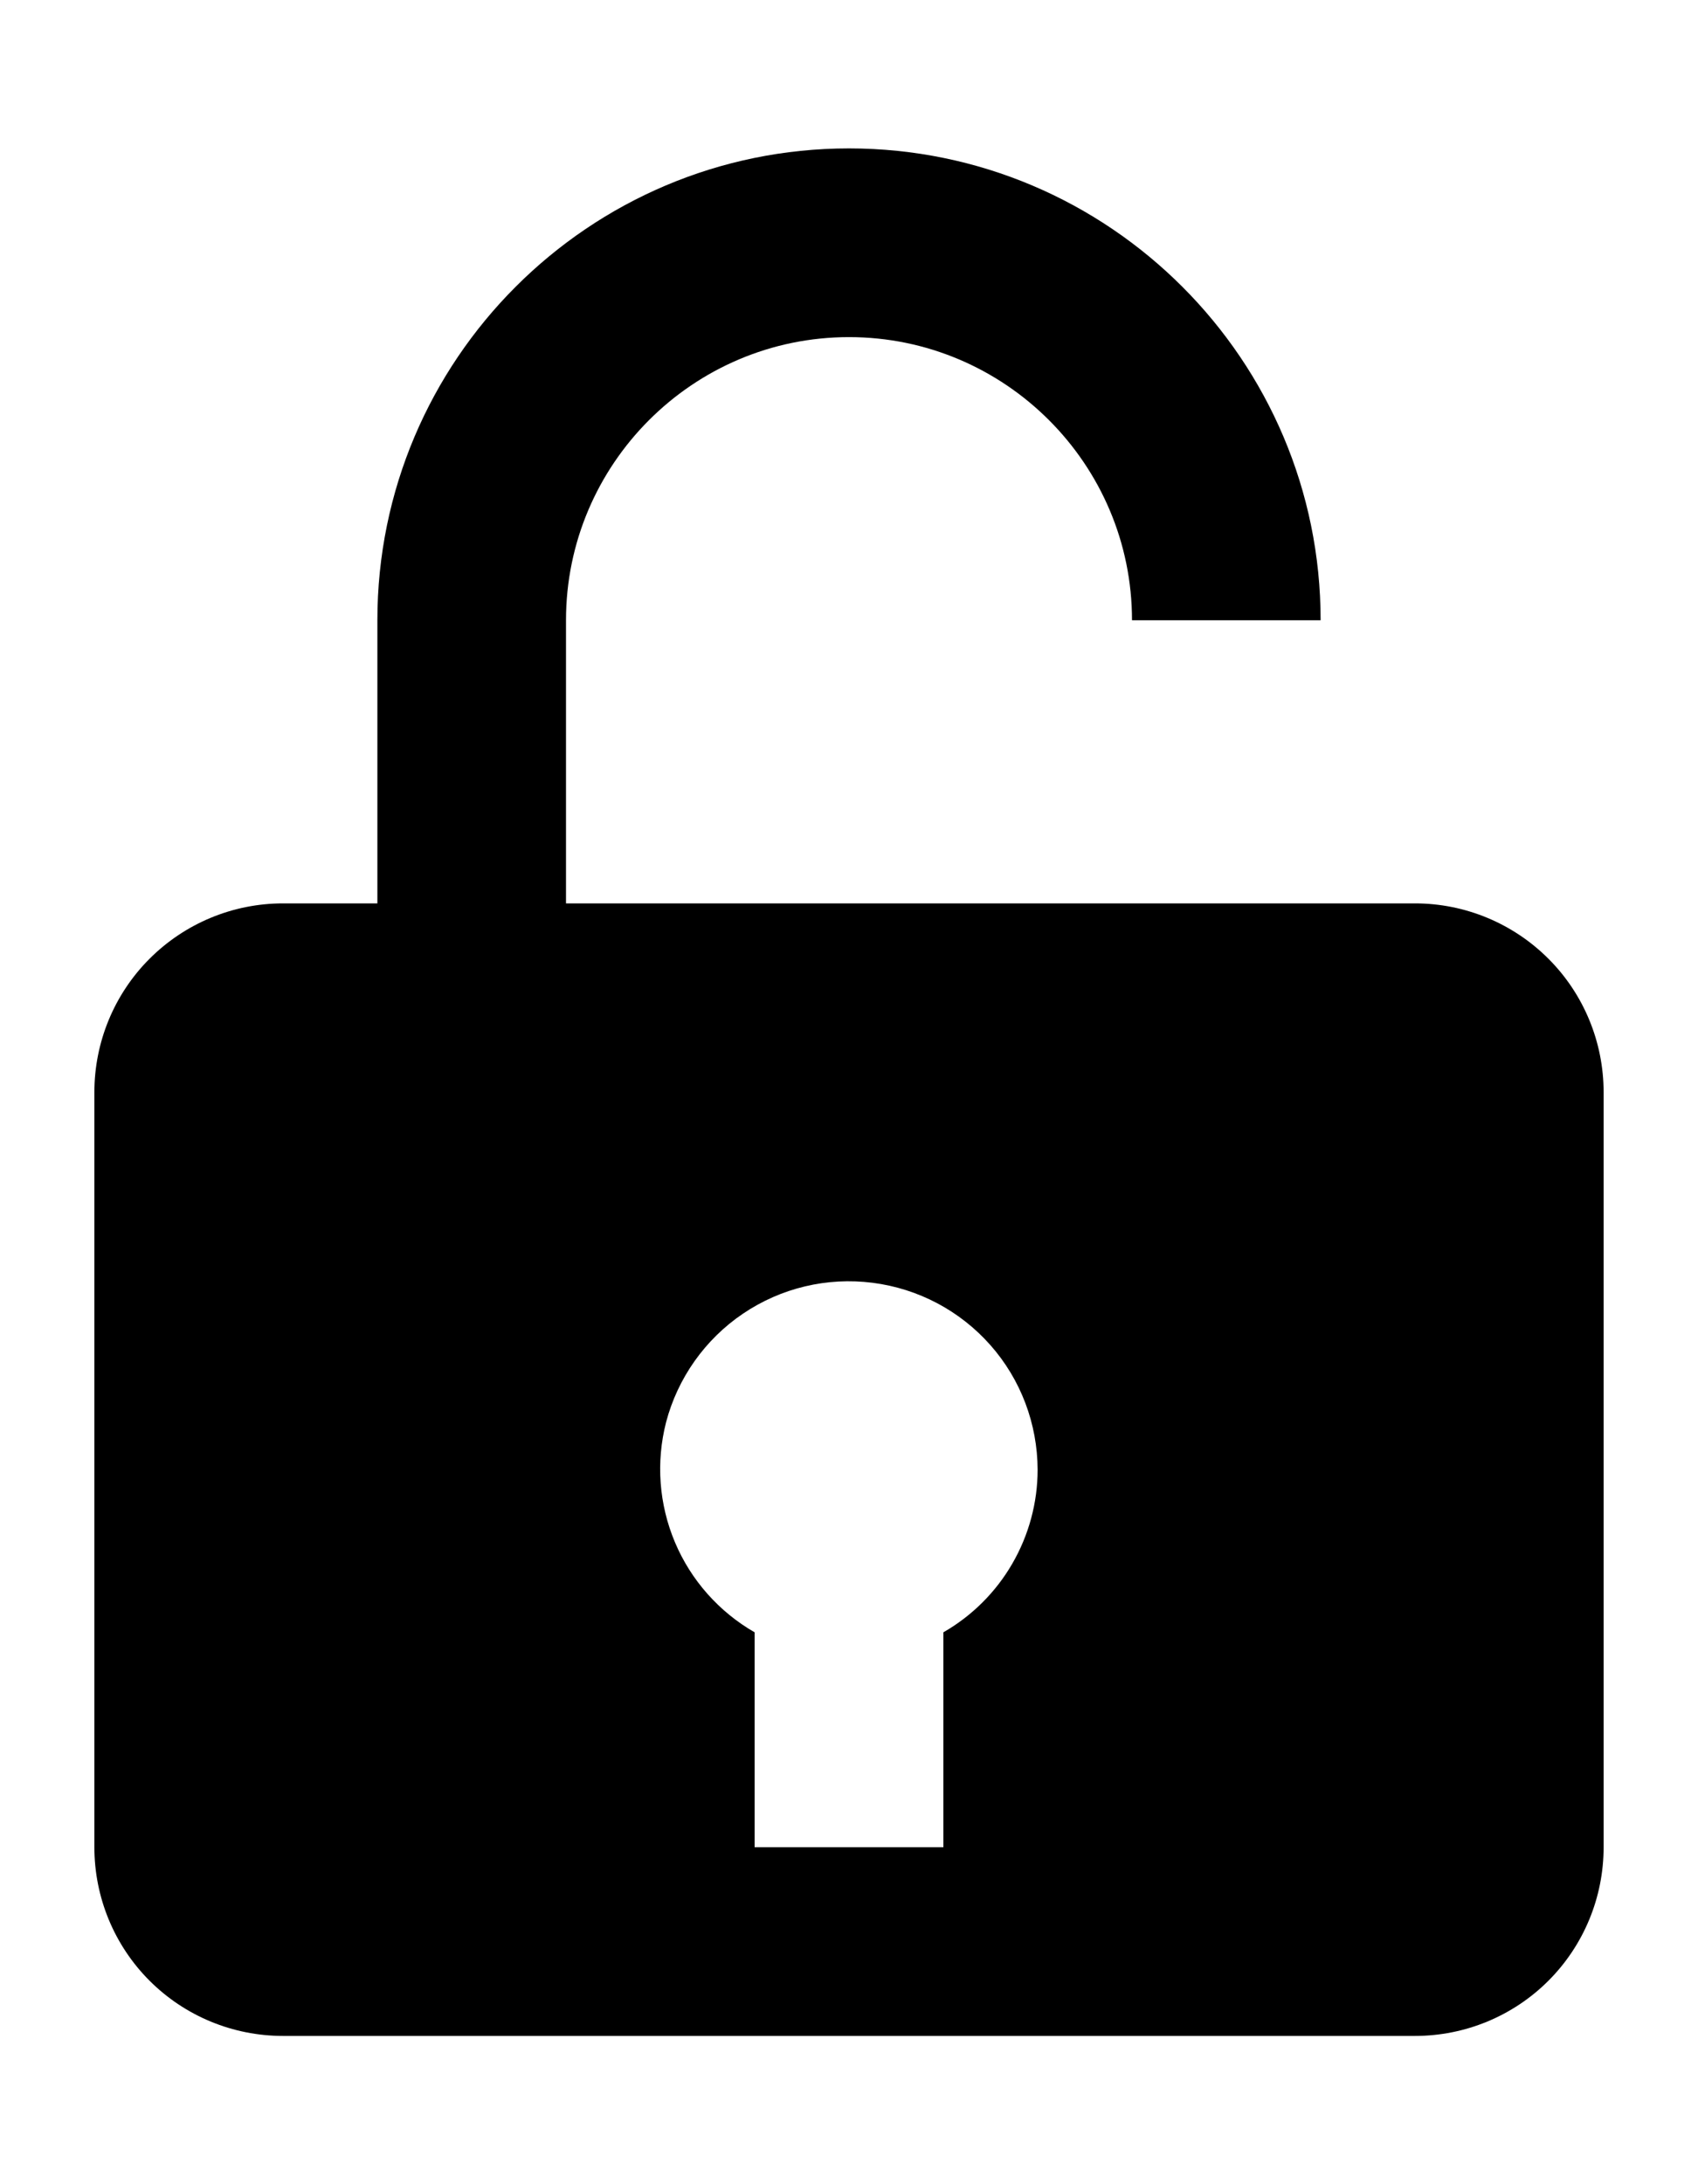 <svg width="14" height="18" viewBox="0 0 12 14" fill="none" xmlns="http://www.w3.org/2000/svg">
<path d="M10 5.667H4V3.667C4 2.565 4.897 1.667 6 1.667C7.103 1.667 8 2.565 8 3.667H9.333C9.333 1.829 7.838 0.334 6 0.334C4.162 0.334 2.667 1.829 2.667 3.667V5.667H2C1.646 5.667 1.307 5.808 1.057 6.058C0.807 6.308 0.667 6.647 0.667 7.001V12.334C0.667 12.688 0.807 13.027 1.057 13.277C1.307 13.527 1.646 13.667 2 13.667H10C10.354 13.667 10.693 13.527 10.943 13.277C11.193 13.027 11.333 12.688 11.333 12.334V7.001C11.333 6.647 11.193 6.308 10.943 6.058C10.693 5.808 10.354 5.667 10 5.667ZM4.707 9.333C4.789 9.02 4.983 8.746 5.251 8.565C5.52 8.383 5.845 8.306 6.167 8.347C6.489 8.388 6.784 8.544 6.999 8.787C7.214 9.03 7.332 9.343 7.333 9.667C7.333 9.9 7.271 10.129 7.154 10.331C7.037 10.533 6.869 10.7 6.667 10.816V12.334H5.333V10.816C5.081 10.671 4.883 10.448 4.77 10.18C4.657 9.912 4.635 9.615 4.707 9.333Z" fill="black"/>
</svg>

